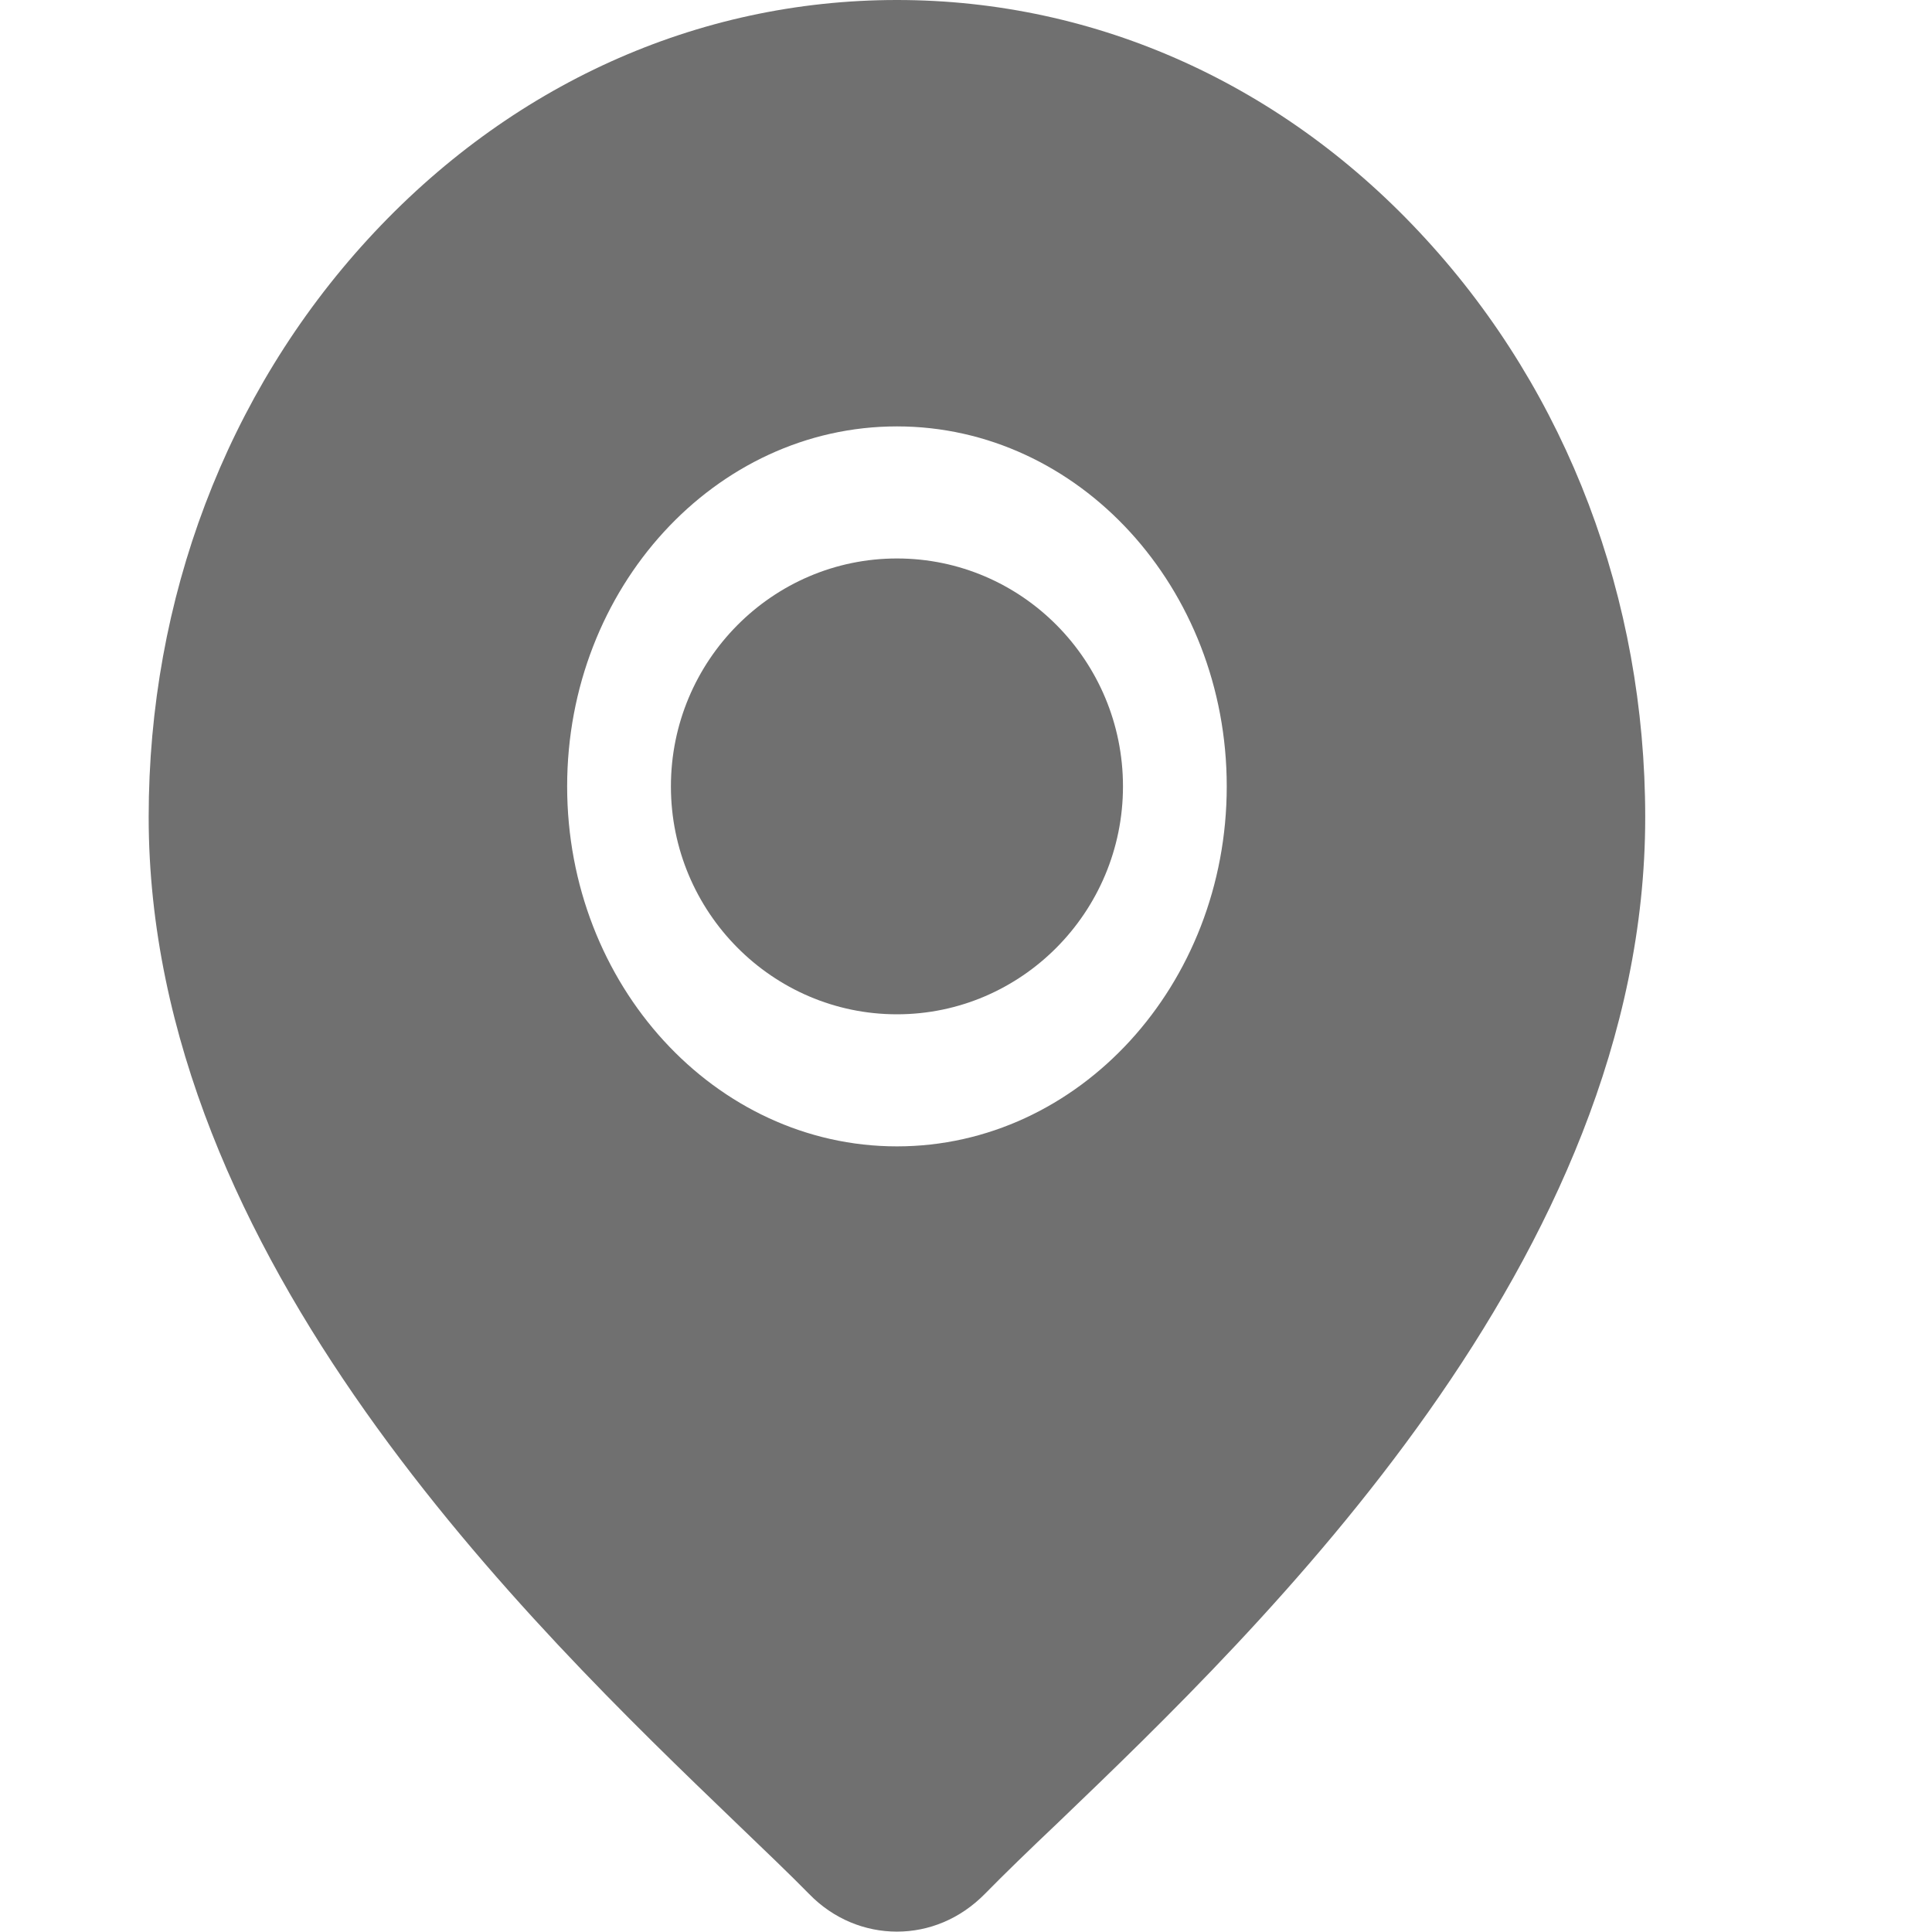 <?xml version="1.0" encoding="utf-8"?>
<!-- Generator: Adobe Illustrator 24.2.3, SVG Export Plug-In . SVG Version: 6.00 Build 0)  -->
<svg version="1.1" id="Capa_1" xmlns="http://www.w3.org/2000/svg" xmlns:xlink="http://www.w3.org/1999/xlink" x="0px" y="0px"
	 viewBox="0 0 512 512" style="enable-background:new 0 0 512 512;" xml:space="preserve">
<style type="text/css">
	.st0{fill:#707070;}
</style>
<g>
	<g>
		<path class="st0" d="M237.7,148c-33,0-59.9,27.1-59.9,60.4s26.9,60.4,59.9,60.4s59.9-27.1,59.9-60.4S270.8,148,237.7,148z"/>
	</g>
</g>
<g>
	<g>
		<path class="st0" d="M377.9,63.4C340.5,22.5,290.7,0,237.7,0S135,22.5,97.5,63.4c-37.5,40.9-58.1,95.3-58.1,153.1
			c0,117,101.3,214.3,155.7,266.6c7.6,7.3,14.1,13.5,19.3,18.8c6.5,6.7,14.9,10,23.3,10c8.4,0,16.7-3.3,23.3-10
			c5.2-5.3,11.7-11.6,19.3-18.8C334.7,430.9,436,333.6,436,216.6C436,158.7,415.4,104.3,377.9,63.4z M237.7,303.8
			c-48.2,0-87.4-42.8-87.4-95.4s39.2-95.4,87.4-95.4s87.4,42.8,87.4,95.4S285.9,303.8,237.7,303.8z"/>
	</g>
</g>
</svg>

